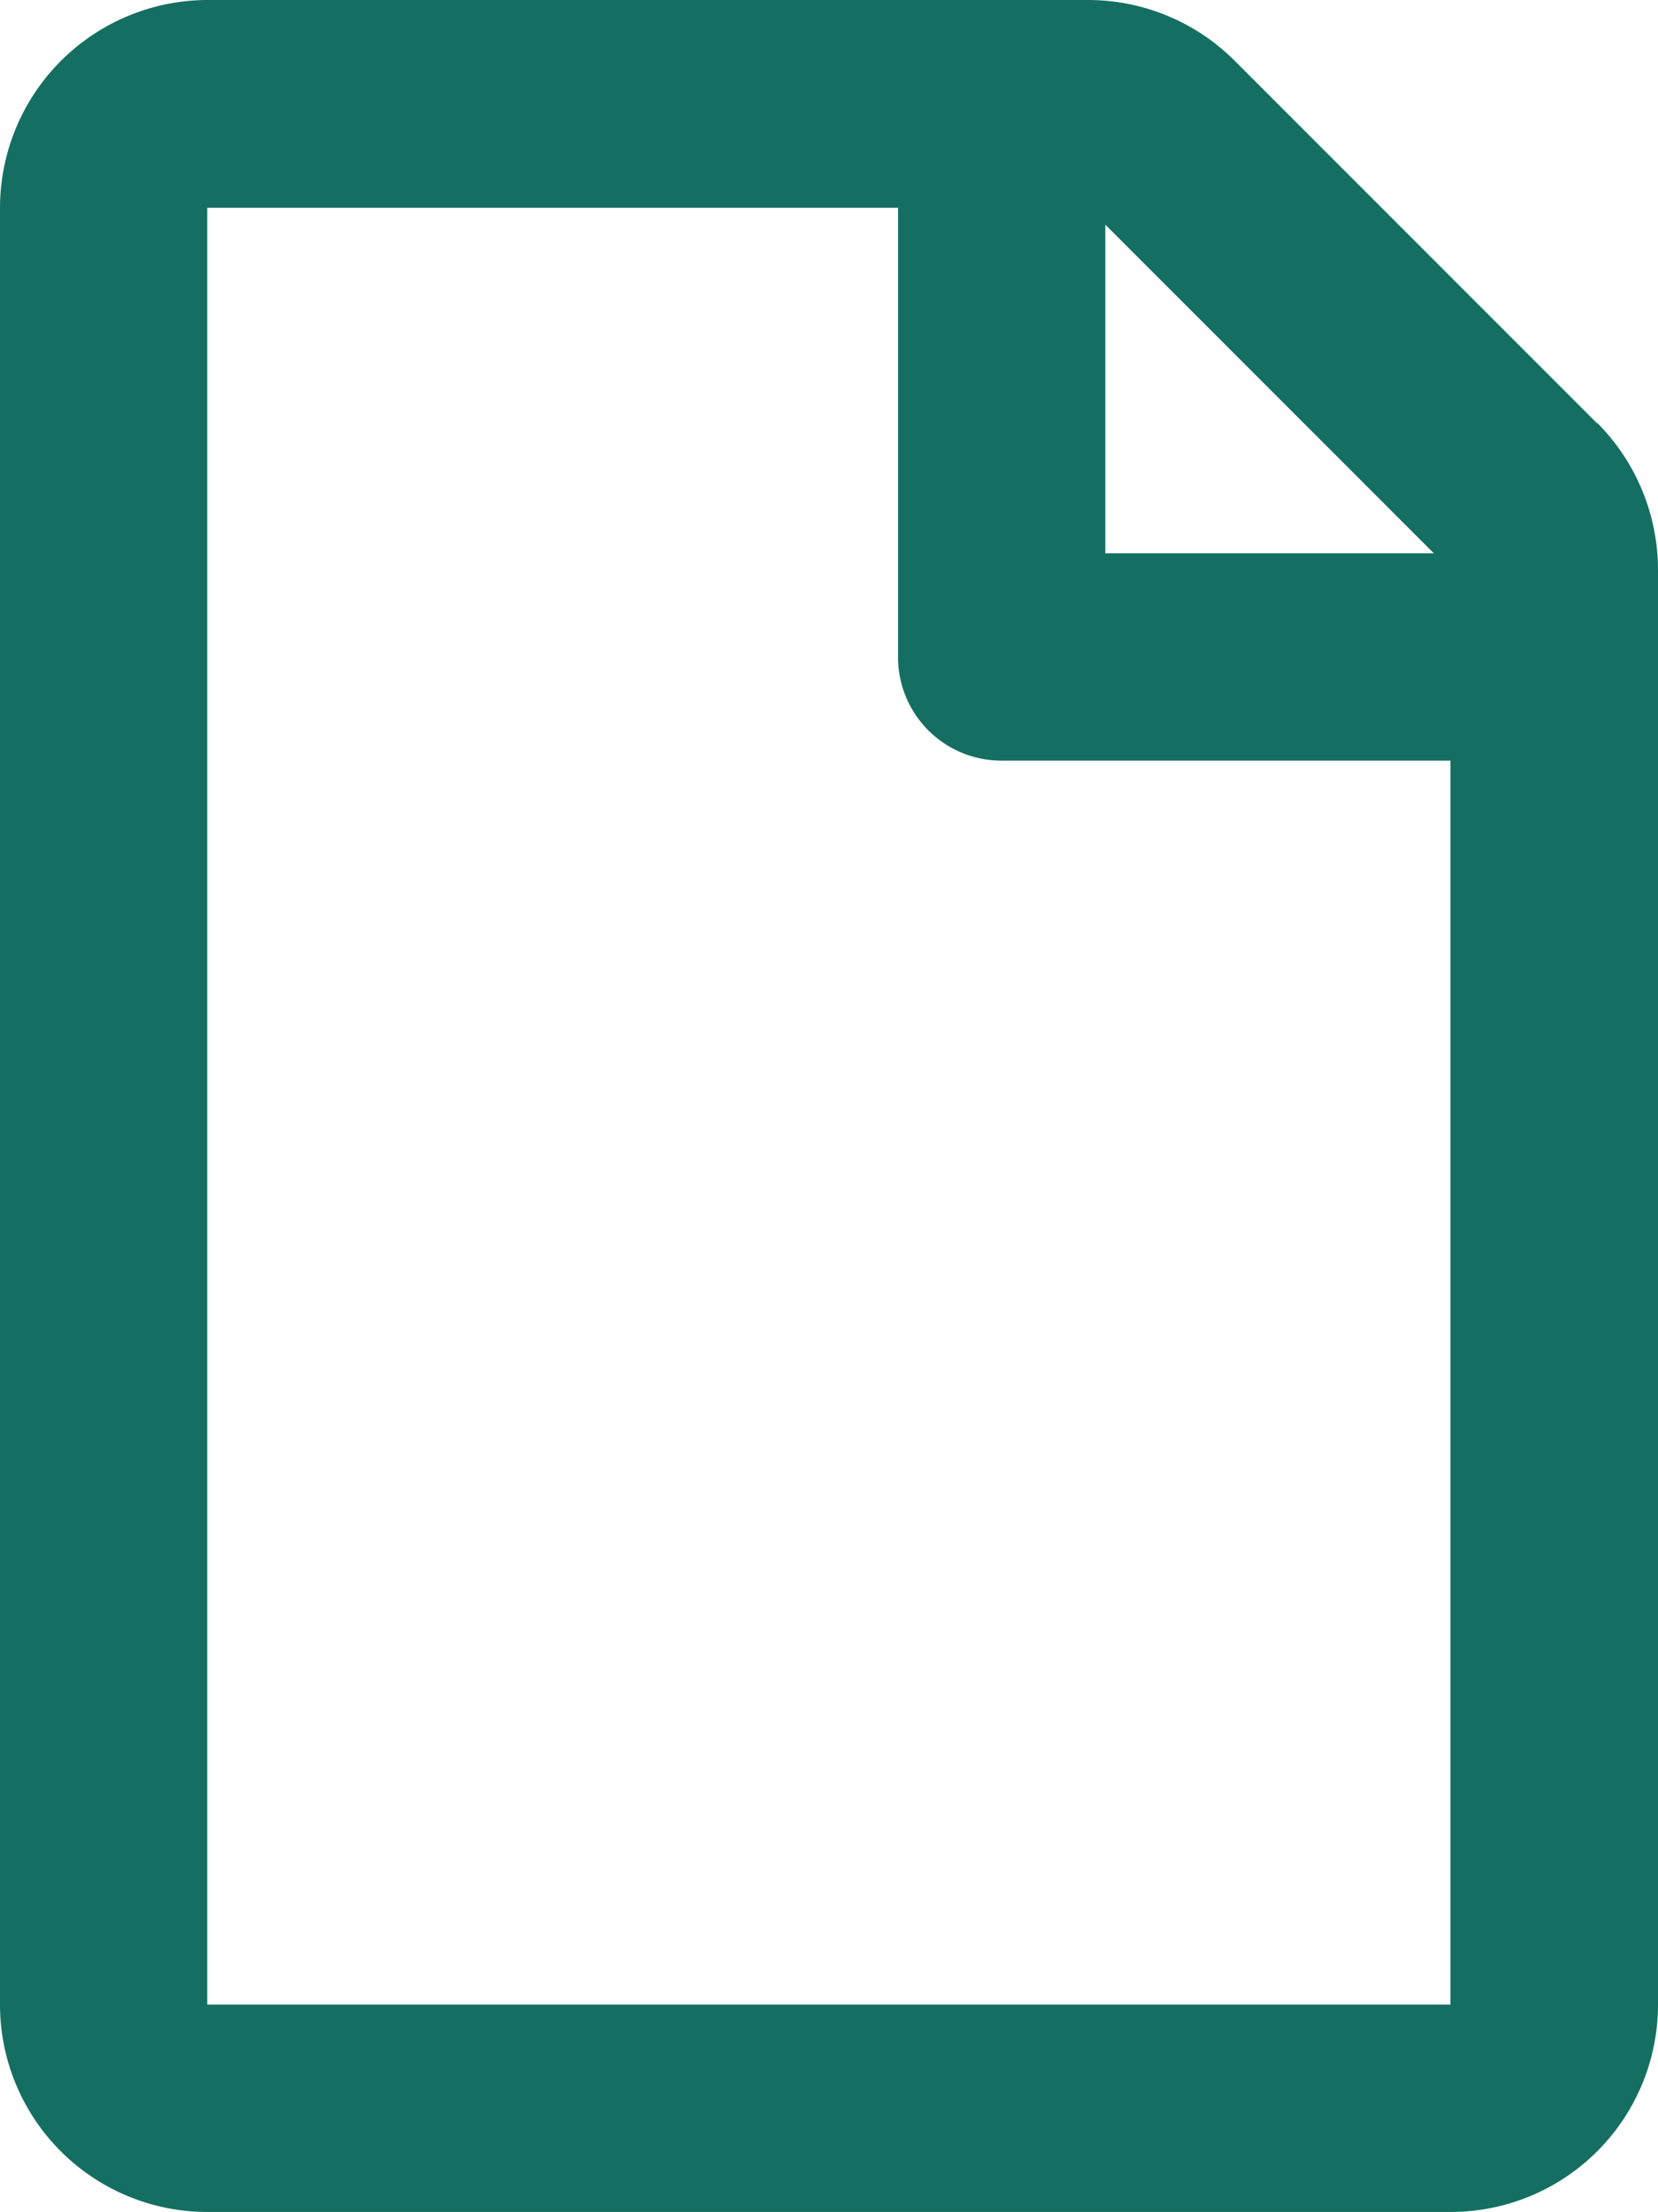 <svg xmlns="http://www.w3.org/2000/svg" width="18.047" height="24.067" viewBox="0 0 18.047 24.067">
  <g id="ic-file" transform="translate(0 0)">
    <path id="file-regular" d="M17.384,4.506,13.441.563A2.256,2.256,0,0,0,11.848-.1H2.256A2.263,2.263,0,0,0,0,2.161v19.55a2.256,2.256,0,0,0,2.256,2.256H15.791a2.256,2.256,0,0,0,2.256-2.256V6.1a2.267,2.267,0,0,0-.663-1.6ZM15.607,5.92H12.031V2.344ZM2.256,21.711V2.161H9.775V7.048A1.125,1.125,0,0,0,10.9,8.176h4.888V21.711Z" transform="translate(0 0.1)" fill="#146f62"/>
  </g>
</svg>
